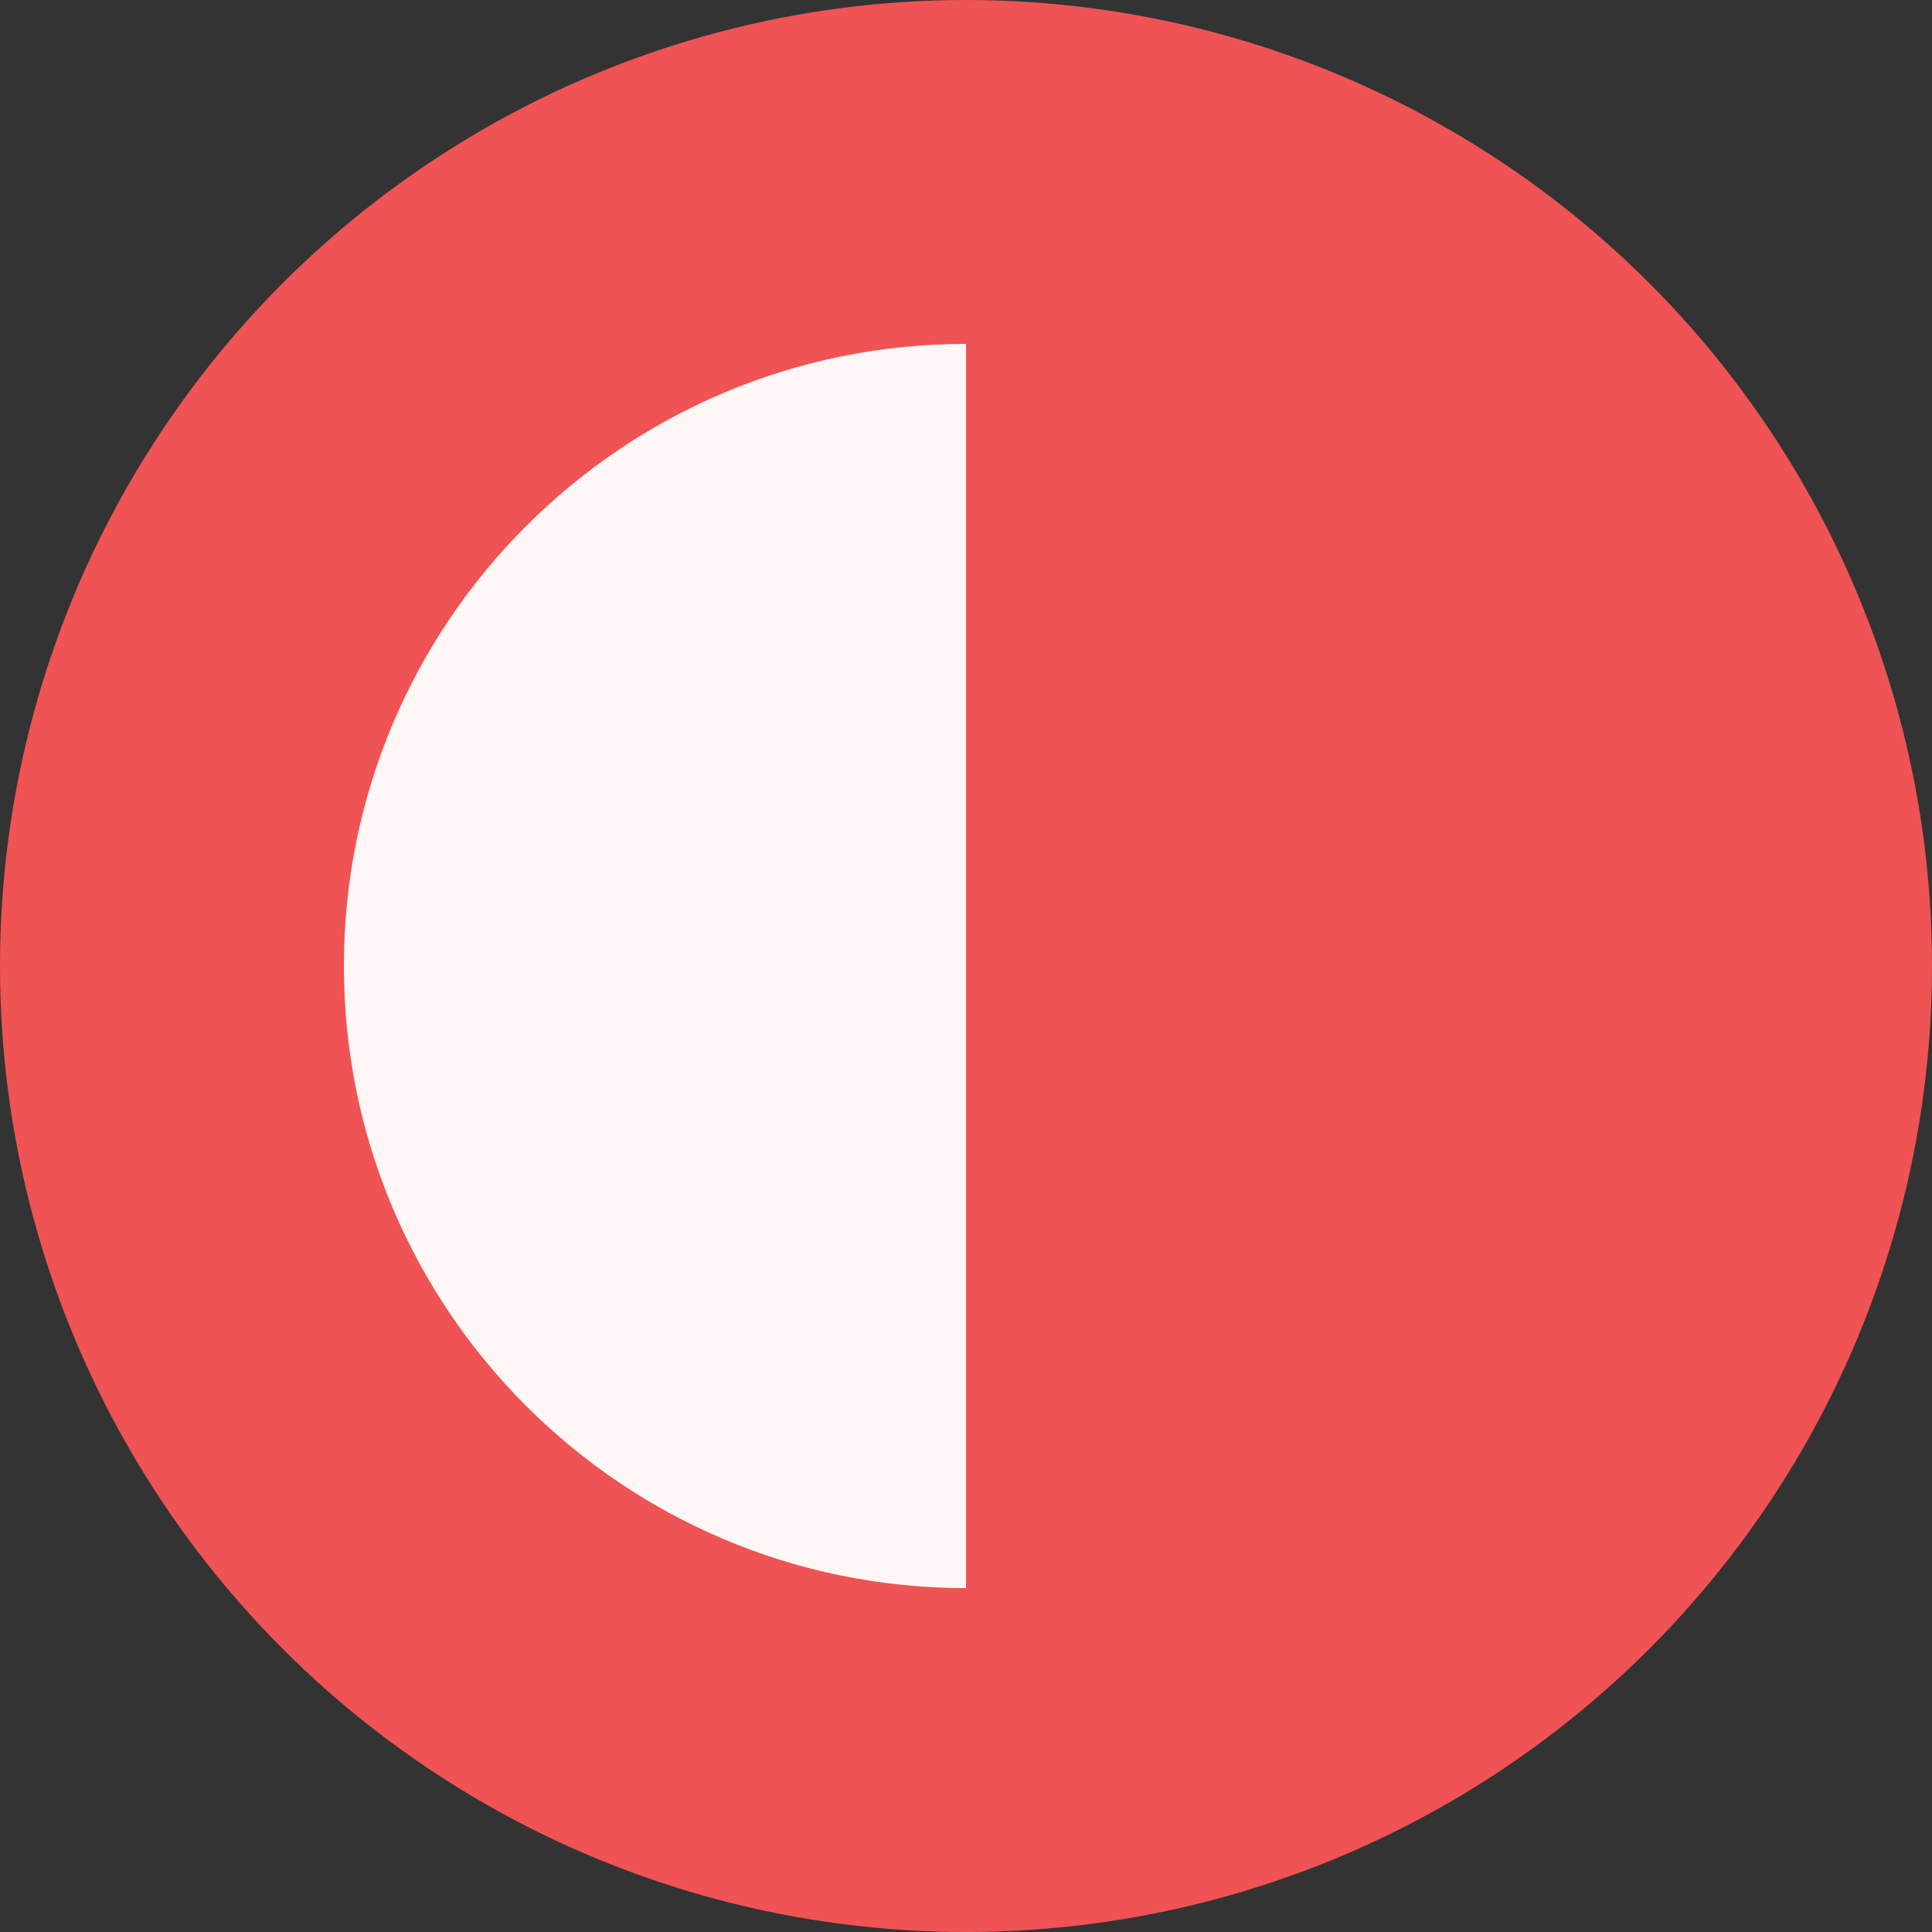 <?xml version="1.0" encoding="utf-8"?>
<!-- Generator: Adobe Illustrator 23.1.1, SVG Export Plug-In . SVG Version: 6.00 Build 0)  -->
<svg version="1.1" id="Layer_1" xmlns="http://www.w3.org/2000/svg" xmlns:xlink="http://www.w3.org/1999/xlink" x="0px" y="0px"
	 viewBox="0 0 500 500" style="enable-background:new 0 0 500 500;" xml:space="preserve">
<rect x="0" y="0" width="500" height="500" fill="#333333" stroke="none"/>
<style type="text/css">
	.st0{fill:#F05354;}
	.st1{fill:#FFF6F6;}
</style>
<circle class="st0" cx="250" cy="250" r="250"/>
<path class="st1" d="M250,89c-88.92,0-161,72.08-161,161s72.08,161,161,161V89z"/>
</svg>
